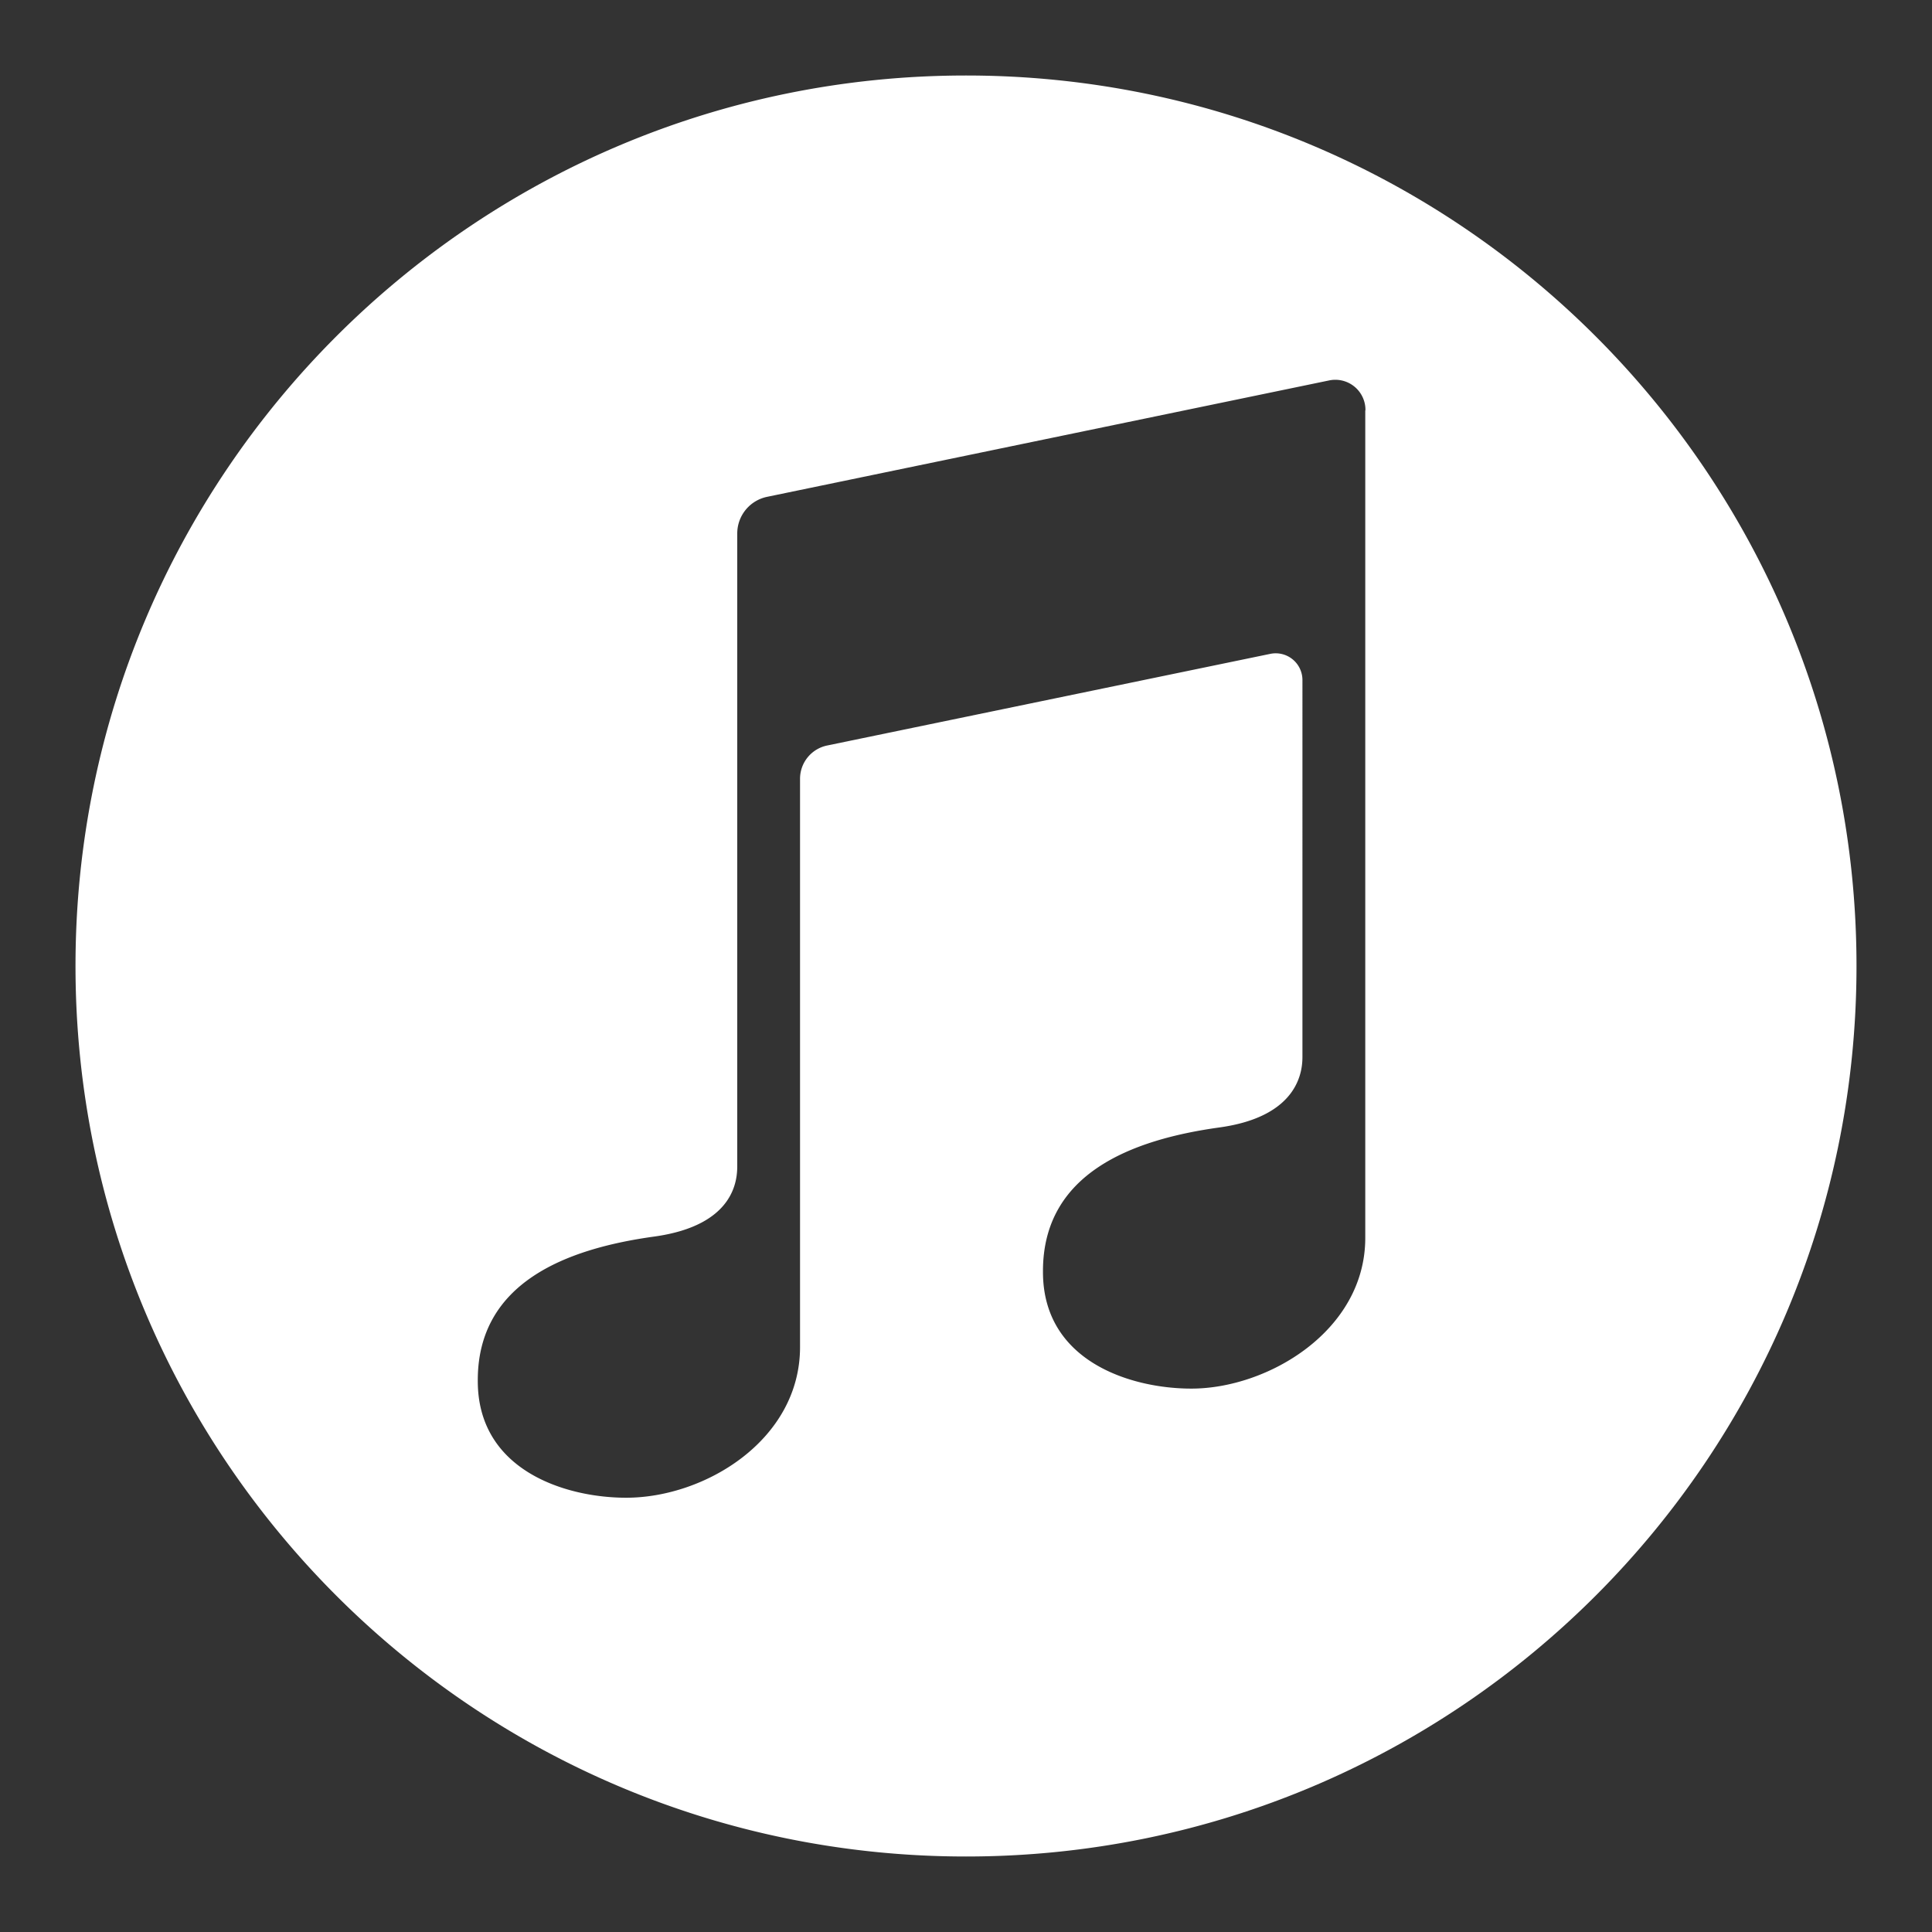 <svg id="Layer_1" data-name="Layer 1" xmlns="http://www.w3.org/2000/svg" viewBox="0 0 500 500"><rect x="0" y="0" width="500" height="500" fill="#333333" stroke="none"/><defs><style>.cls-1{fill:#fff;}</style></defs><path class="cls-1" d="M250,19.54C122.72,19.54,19.54,122.72,19.54,250S122.72,480.46,250,480.46,480.46,377.28,480.46,250,377.28,19.54,250,19.54Zm103.33,86.78V320.37c0,24-25.18,39-45,39-15.61,0-38.41-7-38.41-30.18,0-.05,0-.09,0-.13s0-.08,0-.11c0-25.27,22.91-34,45.61-37.16,21.09-2.89,21.54-15.21,21.54-18.35V176a6.92,6.92,0,0,0-8.33-6.78L214.05,192.94a8.79,8.79,0,0,0-7,8.61V348.61c0,24-24.55,39-45,39-15.6,0-38.4-7-38.4-30.19v-.24c0-25.26,22.9-34,45.6-37.15,21.1-2.9,21.55-14.89,21.55-18.36V138.06a9.68,9.68,0,0,1,7.72-9.48L344,98.45a7.8,7.8,0,0,1,9.38,7.63Z"/></svg>